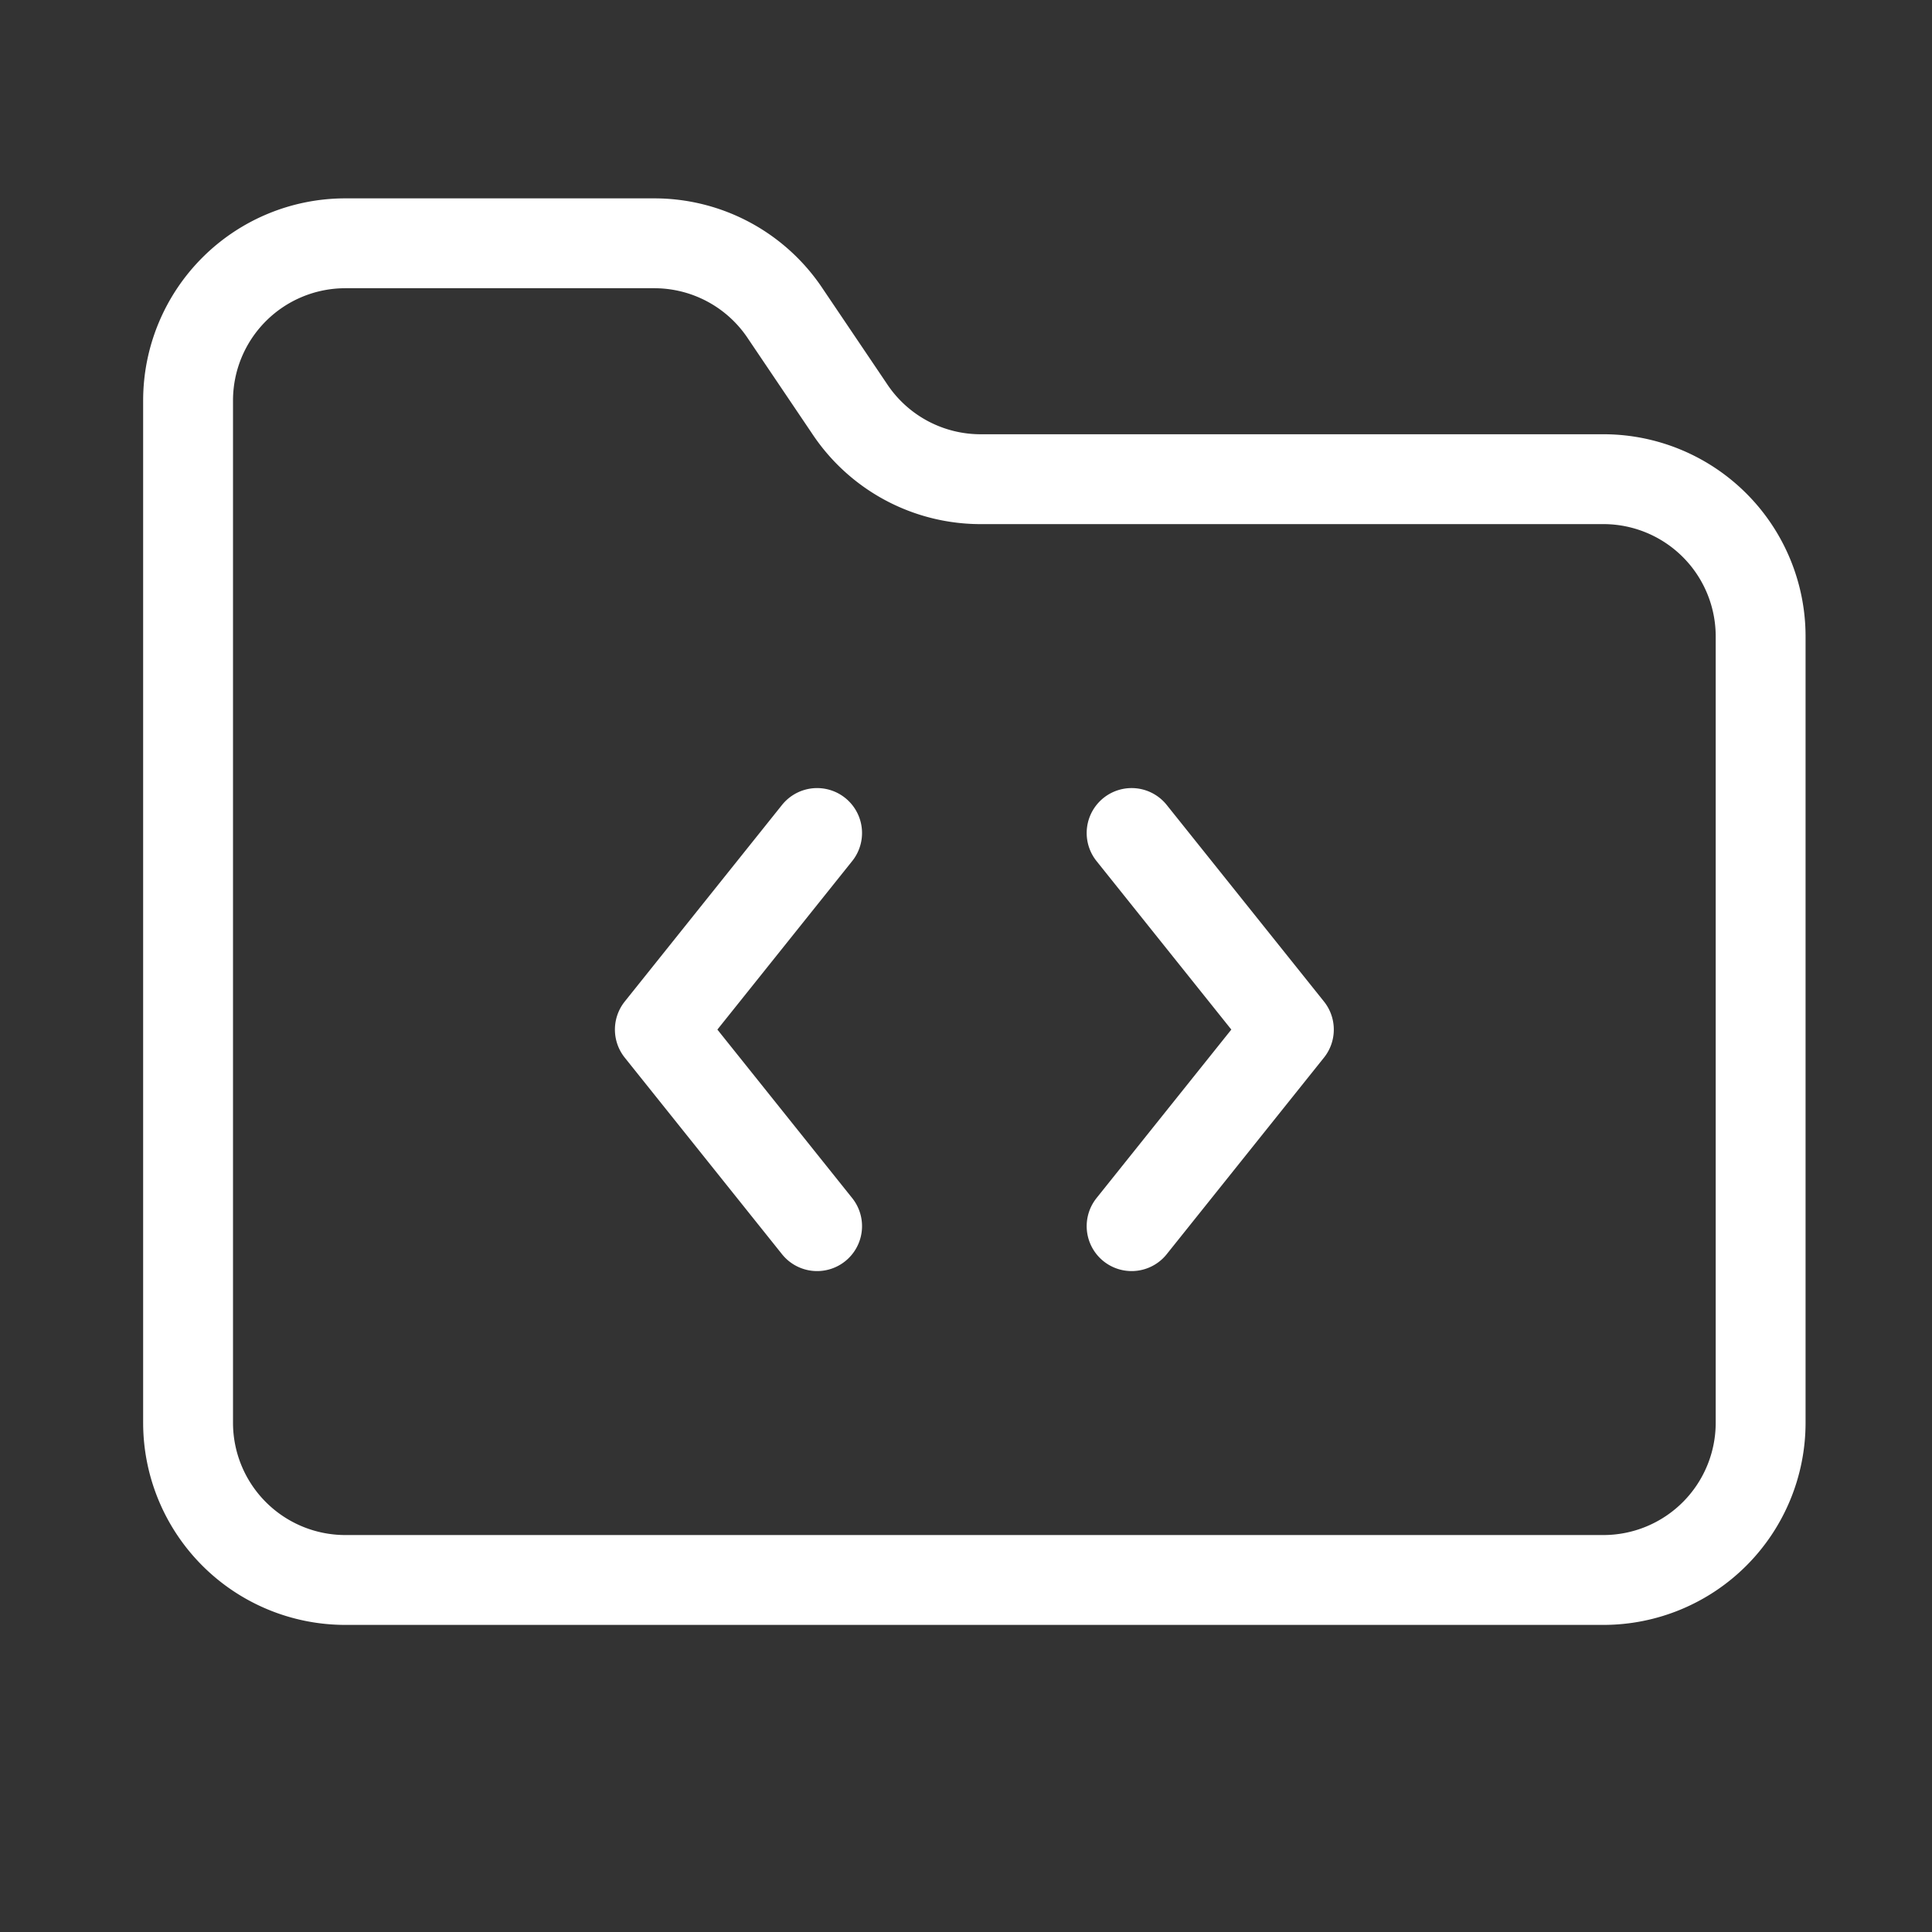 <svg xmlns="http://www.w3.org/2000/svg" width="43" height="43" fill="none">
  <rect width="100%" height="100%" fill="#333333" stroke="none"/>
  <path stroke="#fff" stroke-linecap="round" stroke-linejoin="round" stroke-width="2" d="m18.186 18.54-3.5 4.375 3.5 4.375m7-8.75 3.5 4.375-3.5 4.375m10.5 7.875a3.5 3.5 0 0 0 3.5-3.5v-17.5a3.5 3.5 0 0 0-3.5-3.5h-13.825a3.5 3.5 0 0 1-2.958-1.575l-1.417-2.1a3.5 3.5 0 0 0-2.922-1.575H7.686a3.5 3.5 0 0 0-3.5 3.5v22.75a3.5 3.5 0 0 0 3.5 3.5h28Z"/>
</svg>
